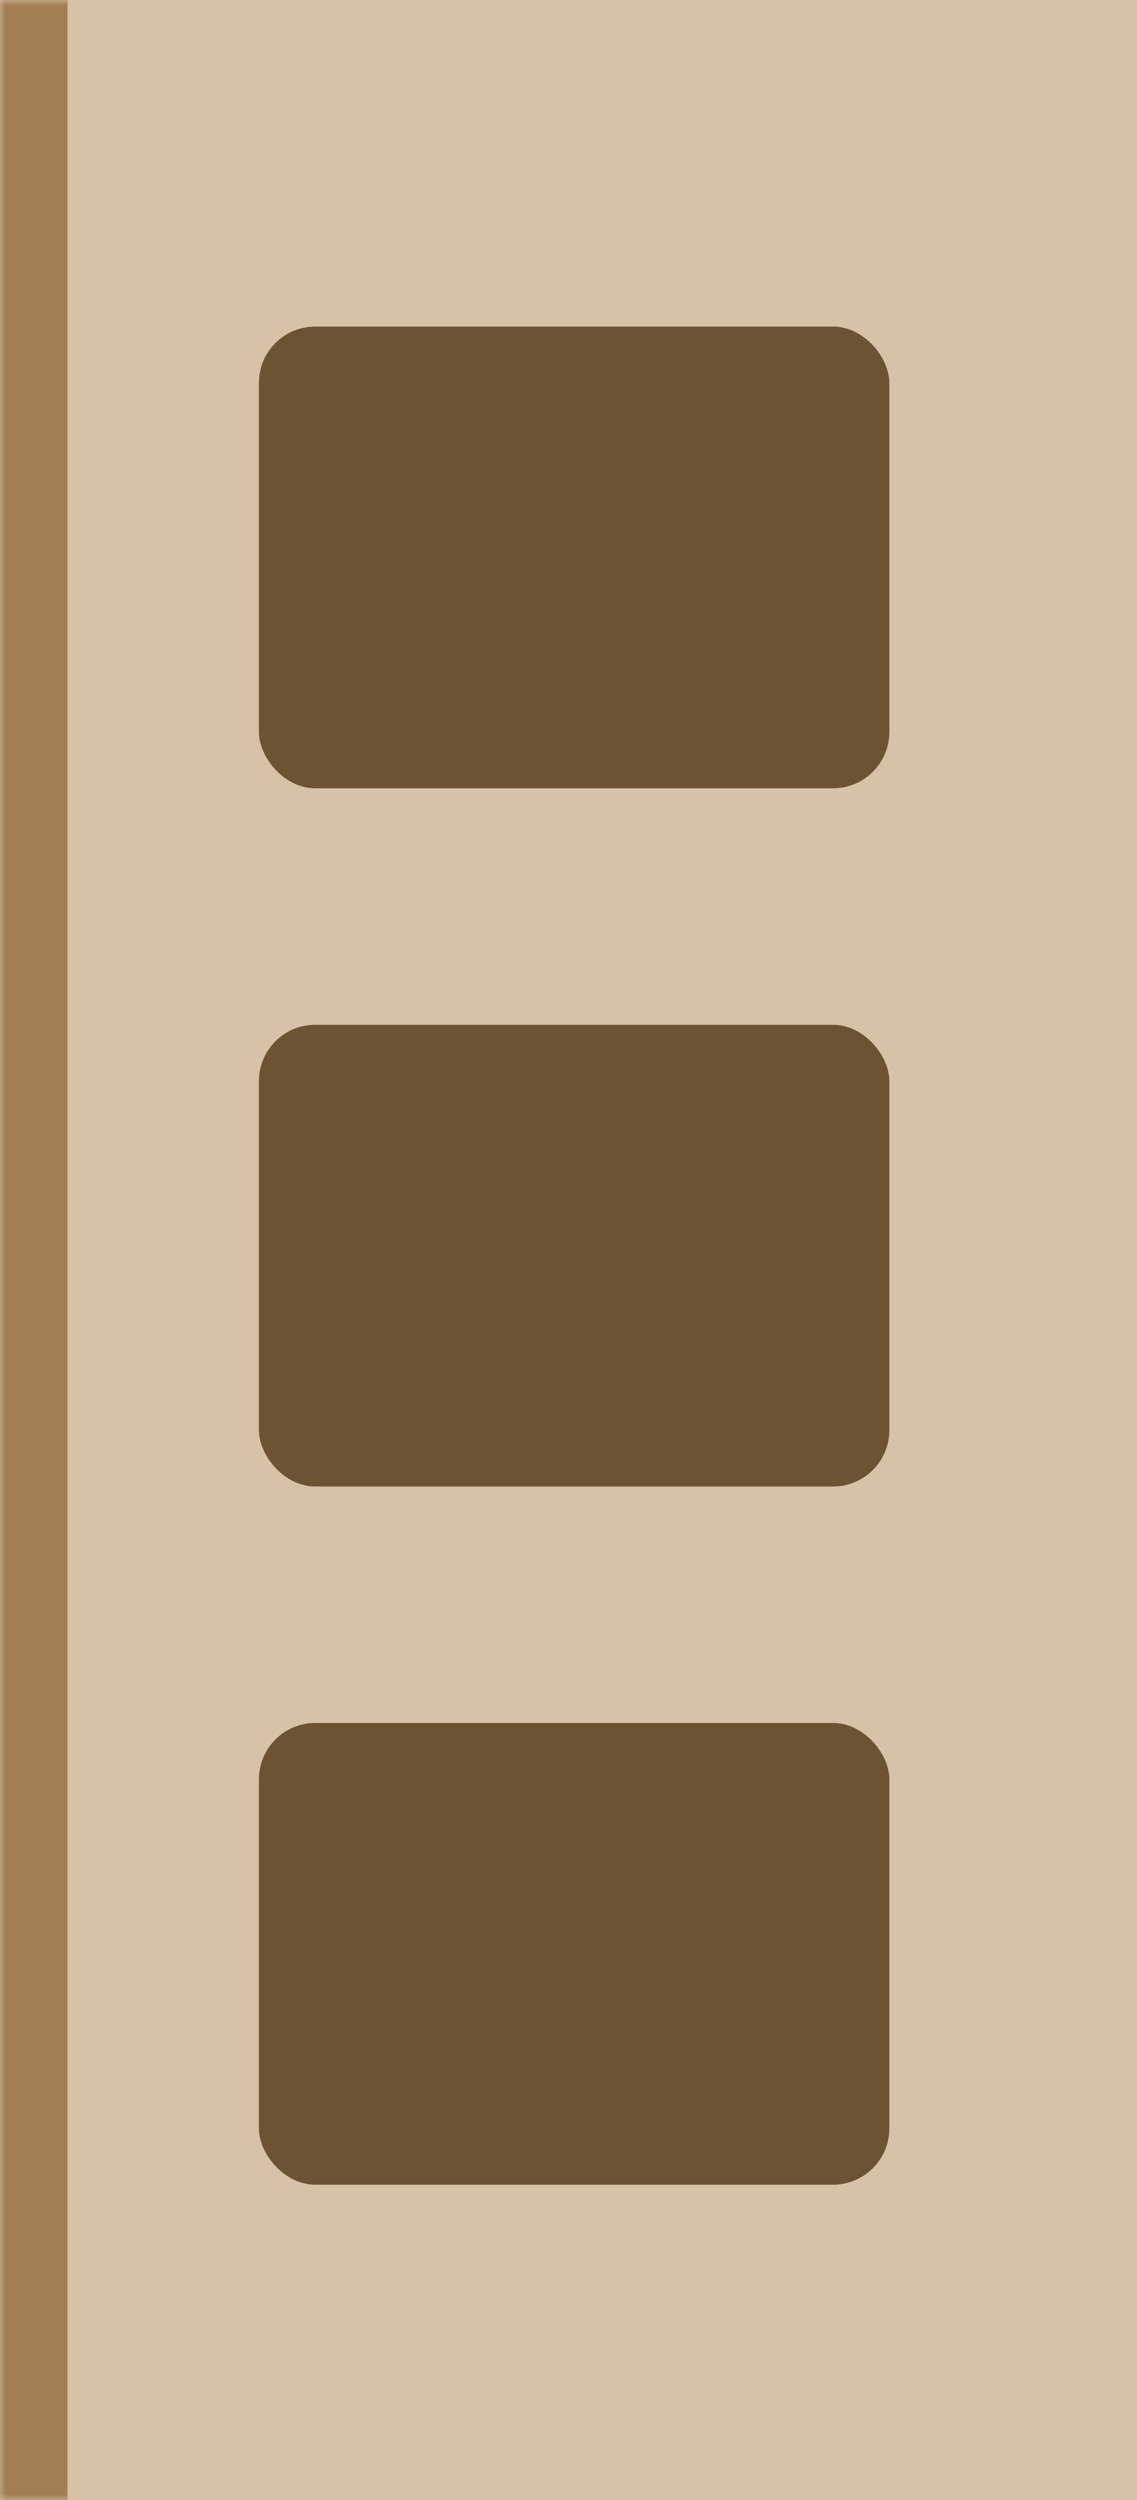 <svg width="101" height="222" viewBox="0 0 101 222" fill="none" xmlns="http://www.w3.org/2000/svg">
<mask id="path-1-inside-1_38_83" fill="white">
<path d="M0 0H101V222H0V0Z"/>
</mask>
<path d="M0 0H101V222H0V0Z" fill="#D7C2A7"/>
<path d="M6 222V0H-6V222H6Z" fill="#A17E53" mask="url(#path-1-inside-1_38_83)"/>
<rect x="23" y="153" width="56" height="41" rx="5" fill="#6C5334"/>
<rect x="23" y="91" width="56" height="41" rx="5" fill="#6C5334"/>
<rect x="23" y="29" width="56" height="41" rx="5" fill="#6C5334"/>
</svg>
